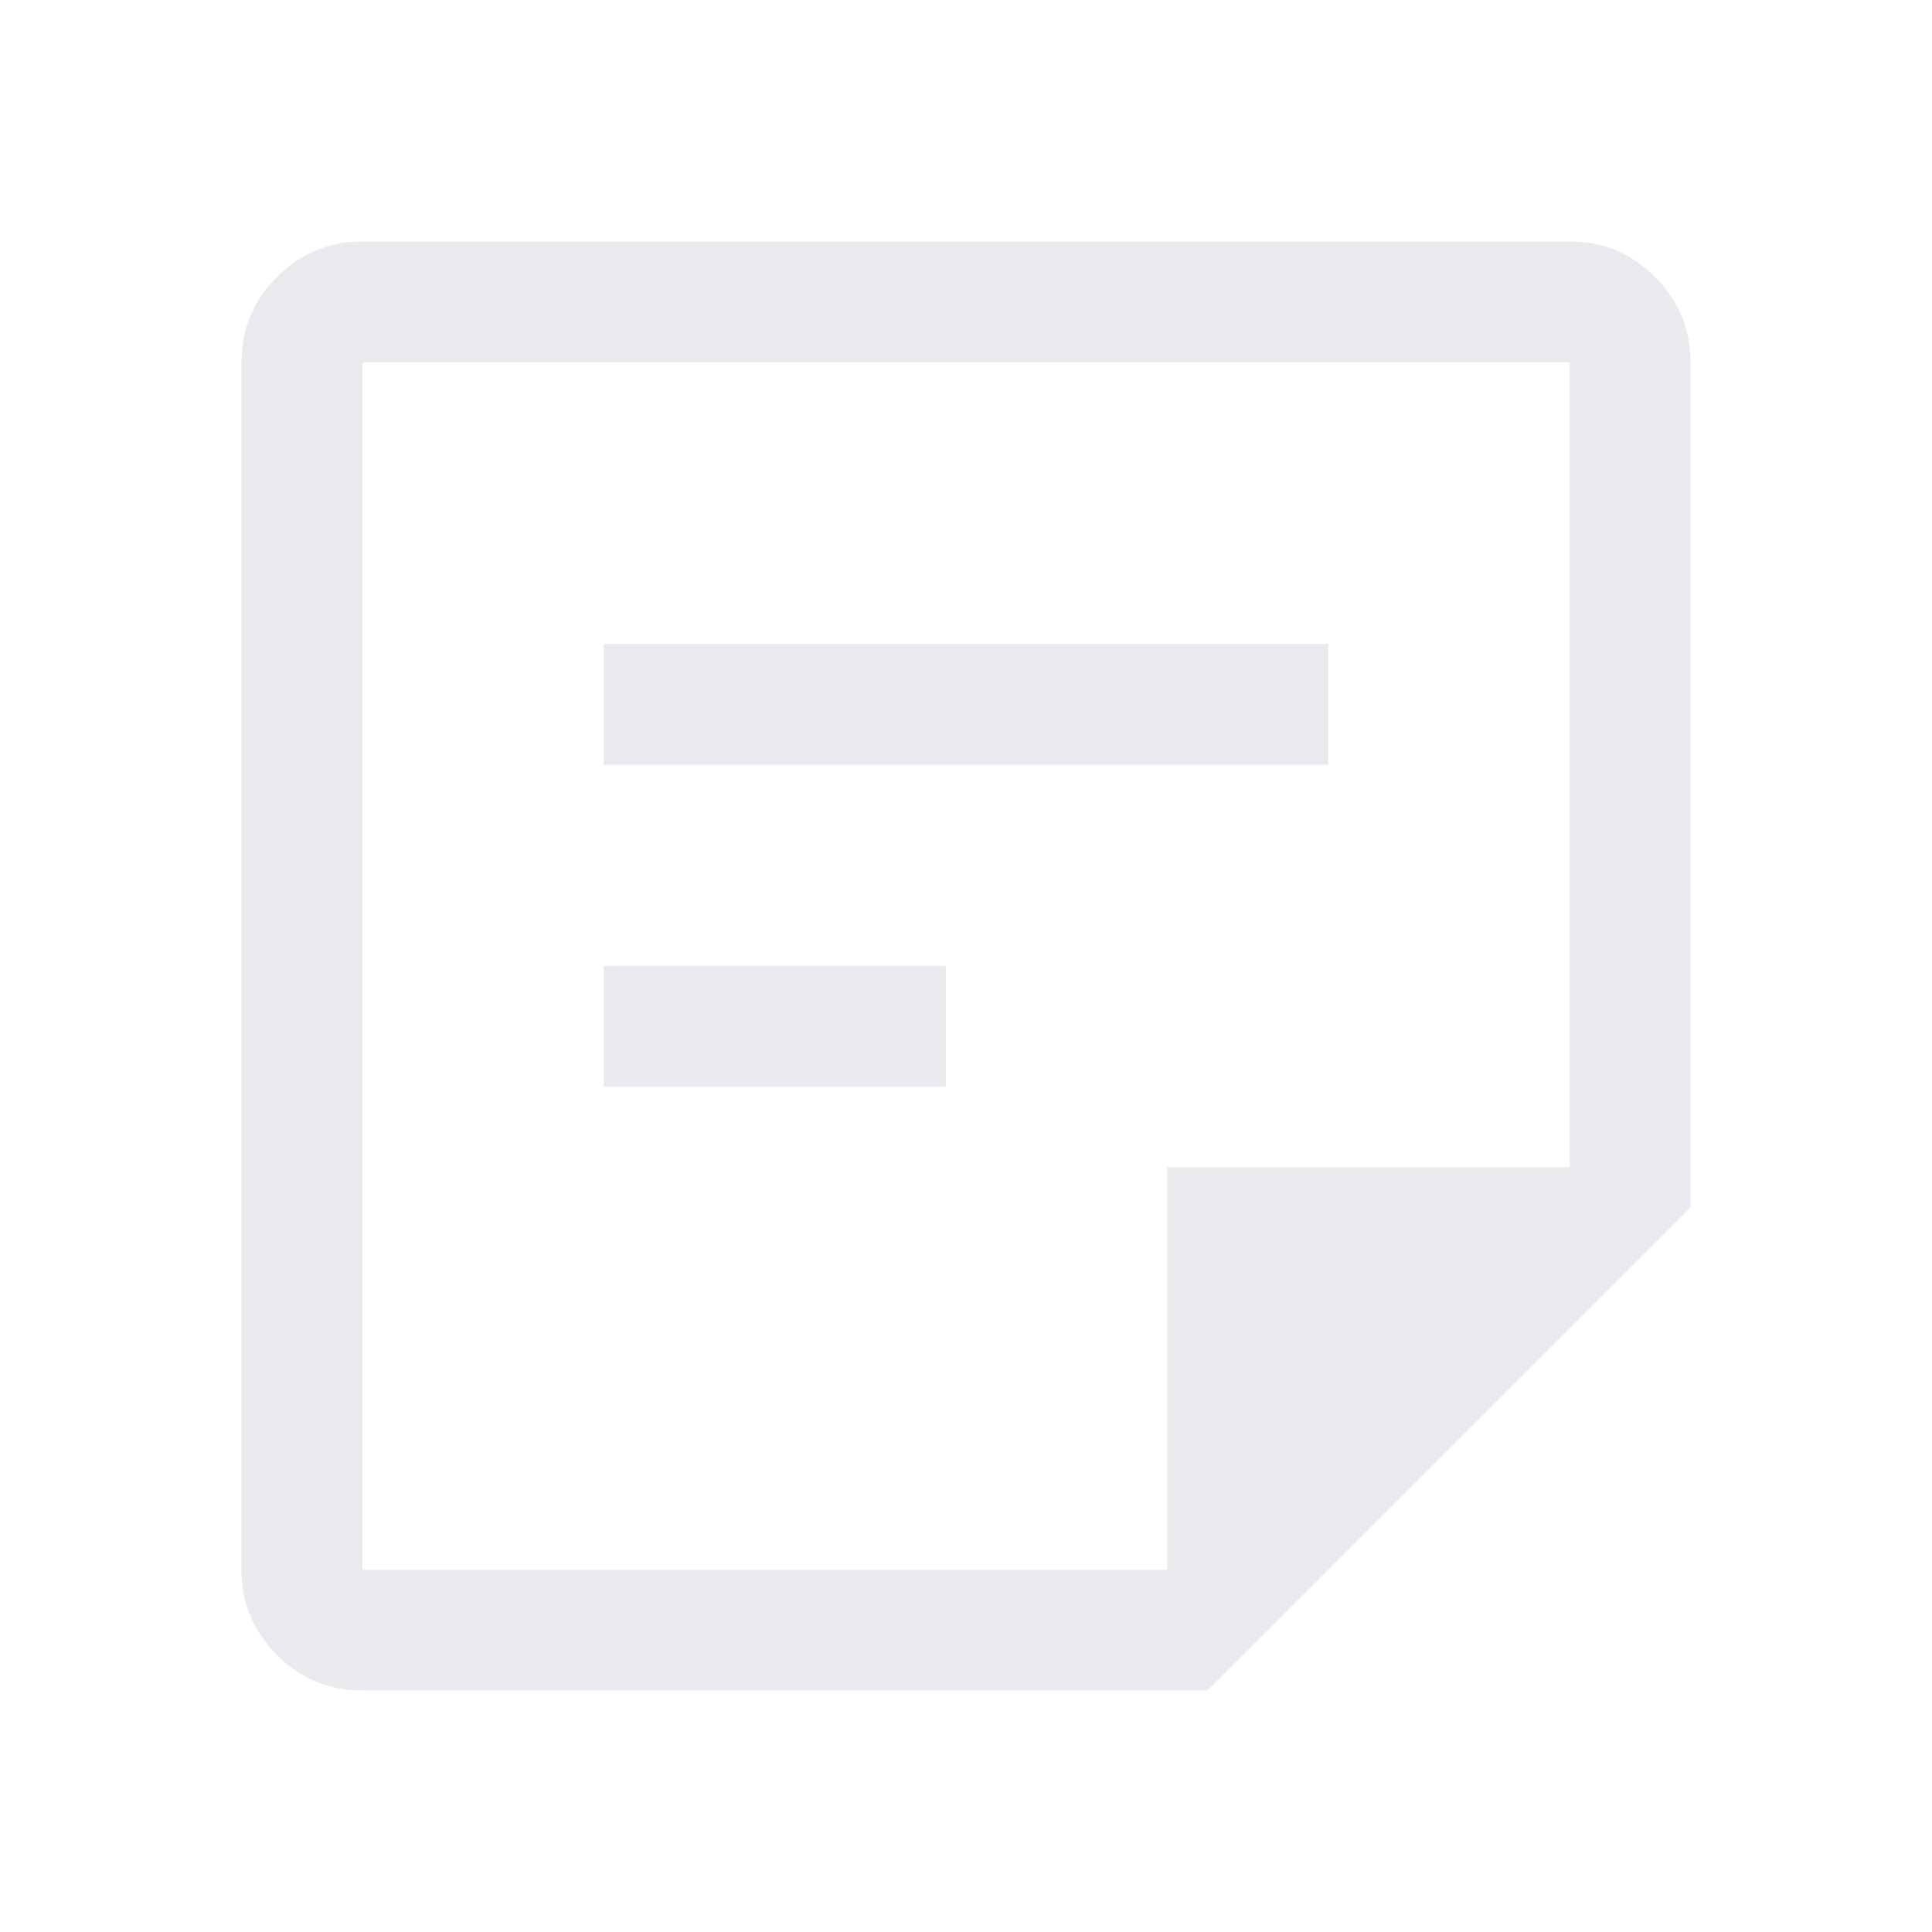 <svg xmlns="http://www.w3.org/2000/svg" height="48px" viewBox="0 -960 960 960" width="48px" fill="#e8eaed"><path d="M180-180h400v-200h200v-400H180v600Zm0 60q-24.75 0-42.37-17.63Q120-155.25 120-180v-600q0-24.75 17.63-42.38Q155.25-840 180-840h600q24.75 0 42.38 17.62Q840-804.75 840-780v420L600-120H180Zm120-300v-60h170v60H300Zm0-160v-60h360v60H300ZM180-180v-600 600Z"/></svg>